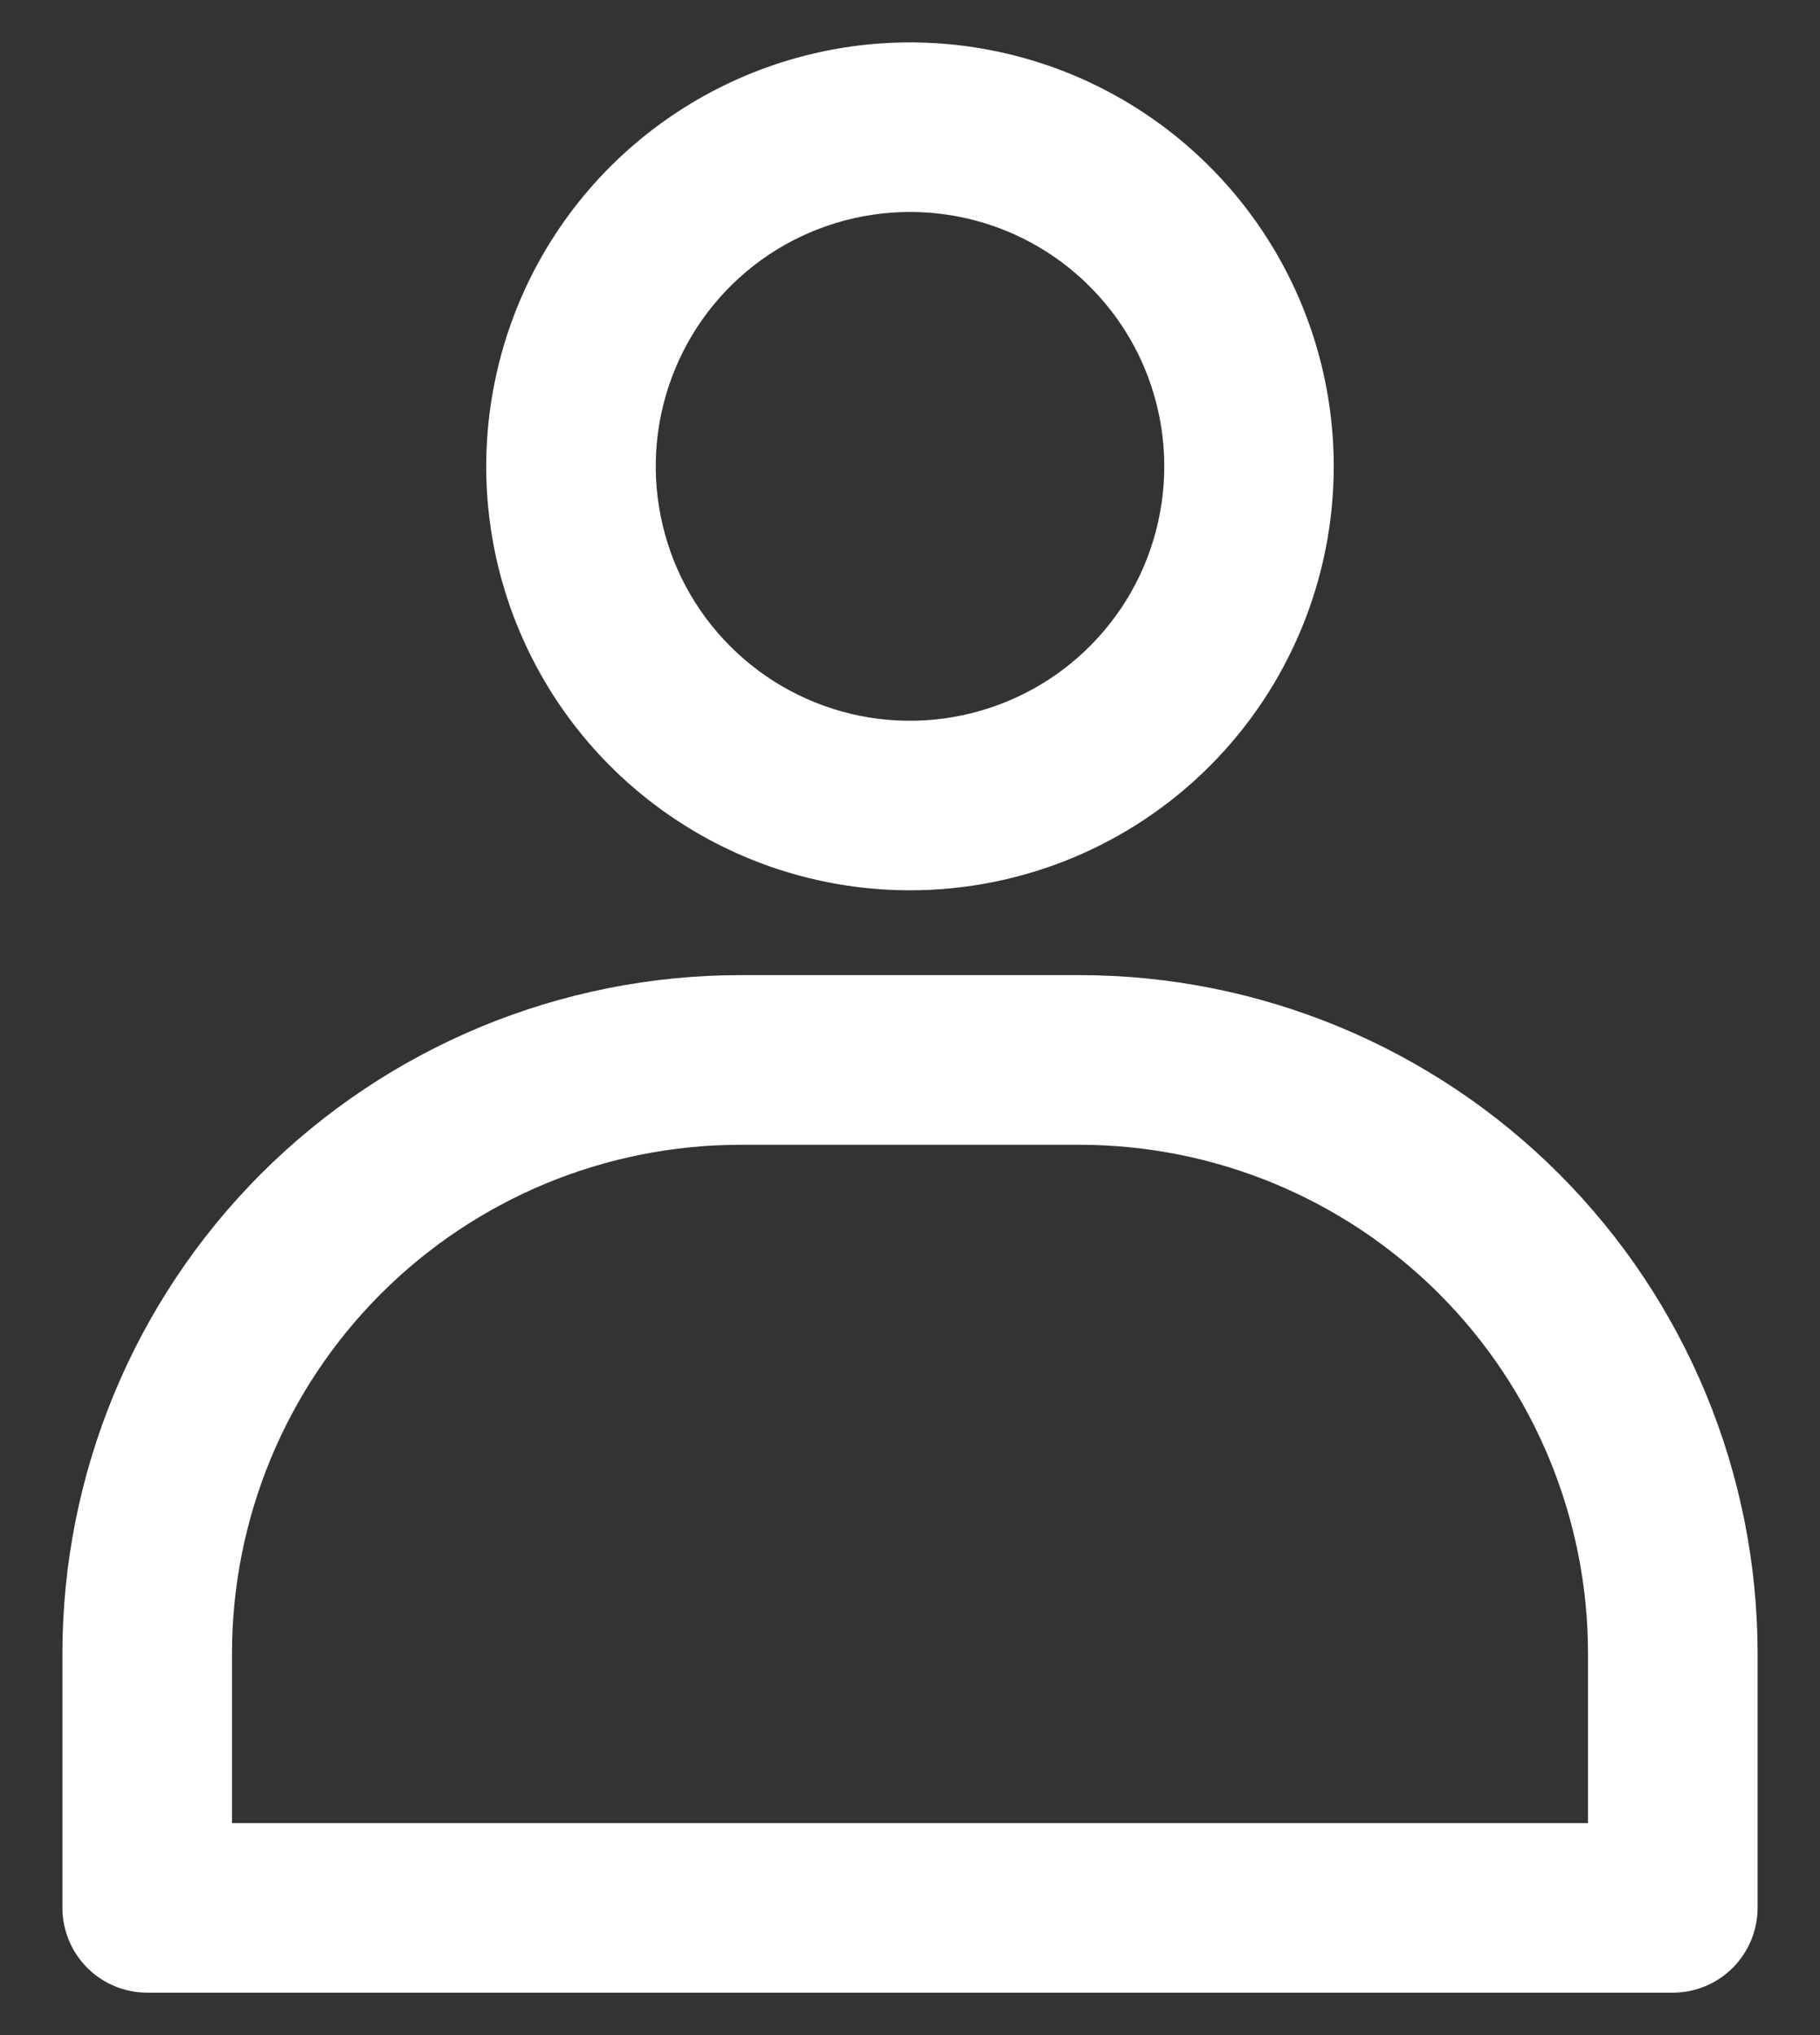 <svg width="17" height="19" viewBox="0 0 17 19" fill="none" xmlns="http://www.w3.org/2000/svg">
<rect x="0" y="0" width="17" height="19" fill="#333333" stroke="none"/>
<path d="M8.5 8.312C7.717 8.312 6.952 8.08 6.301 7.645C5.65 7.21 5.142 6.592 4.843 5.869C4.543 5.146 4.465 4.35 4.618 3.582C4.77 2.814 5.147 2.109 5.701 1.555C6.255 1.002 6.96 0.625 7.728 0.472C8.496 0.319 9.291 0.398 10.015 0.697C10.738 0.997 11.356 1.504 11.791 2.155C12.226 2.806 12.458 3.571 12.458 4.354C12.458 5.404 12.041 6.411 11.299 7.153C10.557 7.895 9.55 8.312 8.5 8.312ZM8.5 1.979C8.03 1.979 7.571 2.118 7.18 2.379C6.79 2.64 6.485 3.011 6.306 3.445C6.126 3.879 6.079 4.357 6.171 4.817C6.262 5.278 6.488 5.701 6.821 6.034C7.153 6.366 7.576 6.592 8.037 6.684C8.497 6.775 8.975 6.728 9.409 6.548C9.843 6.369 10.214 6.064 10.475 5.674C10.736 5.283 10.875 4.824 10.875 4.354C10.875 3.724 10.625 3.12 10.179 2.675C9.734 2.229 9.13 1.979 8.5 1.979Z" fill="white"/>
<path d="M15.625 18.604H1.375C1.165 18.604 0.964 18.521 0.815 18.372C0.667 18.224 0.583 18.022 0.583 17.812V15.438C0.583 13.758 1.251 12.147 2.438 10.959C3.626 9.771 5.237 9.104 6.917 9.104H10.083C11.763 9.104 13.374 9.771 14.562 10.959C15.749 12.147 16.417 13.758 16.417 15.438V17.812C16.417 18.022 16.333 18.224 16.185 18.372C16.036 18.521 15.835 18.604 15.625 18.604ZM2.167 17.021H14.833V15.438C14.833 14.178 14.333 12.97 13.442 12.079C12.551 11.188 11.343 10.688 10.083 10.688H6.917C5.657 10.688 4.449 11.188 3.558 12.079C2.667 12.97 2.167 14.178 2.167 15.438V17.021Z" fill="white"/>
</svg>
